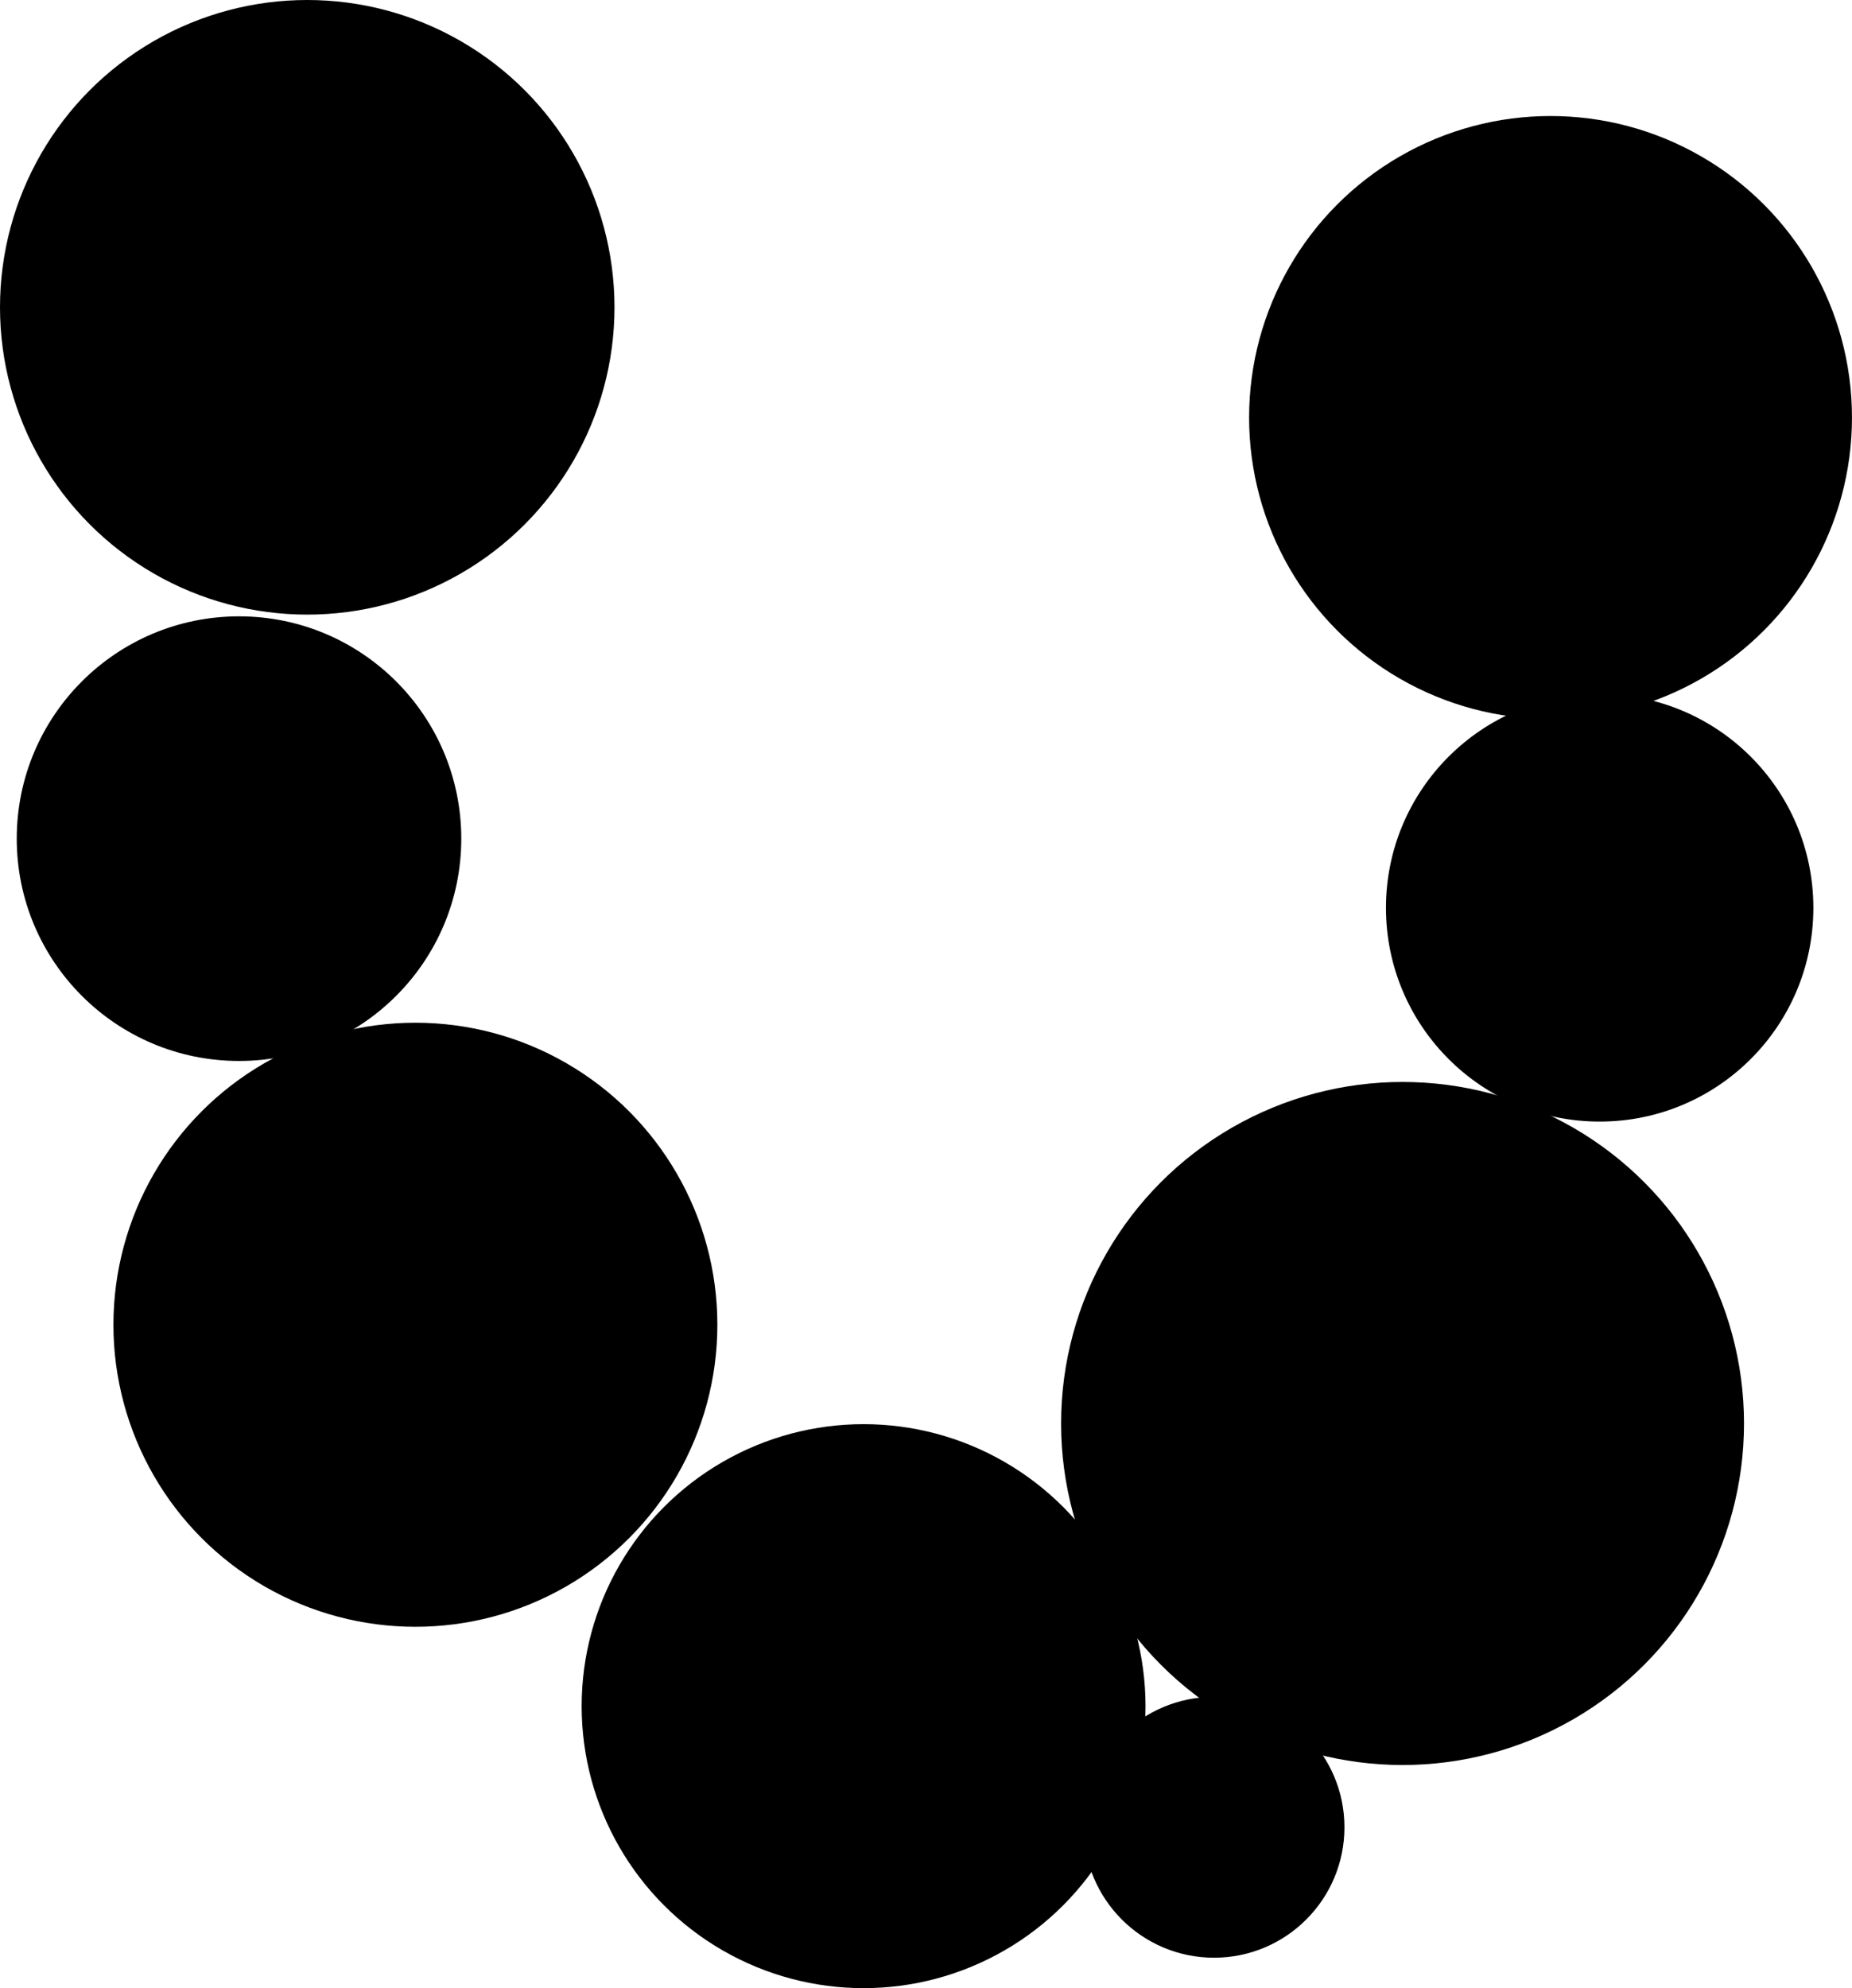 <?xml version="1.0" encoding="utf-8"?>
<!-- Generator: Adobe Illustrator 13.0.0, SVG Export Plug-In . SVG Version: 6.00 Build 14948)  -->
<!DOCTYPE svg PUBLIC "-//W3C//DTD SVG 1.1//EN" "http://www.w3.org/Graphics/SVG/1.1/DTD/svg11.dtd">
<svg version="1.1" id="Layer_1" xmlns="http://www.w3.org/2000/svg" xmlns:xlink="http://www.w3.org/1999/xlink" x="0px" y="0px"
	 width="93.805px" height="100.678px" viewBox="0 0 93.805 100.678" enable-background="new 0 0 93.805 100.678"
	 xml:space="preserve">
<circle cx="78.536" cy="21.143" r="15.268"/>
<circle cx="15.562" cy="15.562" r="15.562"/>
<circle cx="21.04" cy="67.085" r="15.295"/>
<circle cx="71.04" cy="72.085" r="17.295"/>
<circle cx="61.492" cy="92.533" r="6.605"/>
<circle cx="43.741" cy="86.399" r="14.28"/>
<circle cx="12.106" cy="42.469" r="11.258"/>
<circle cx="81.024" cy="45.973" r="10.824"/>
</svg>
